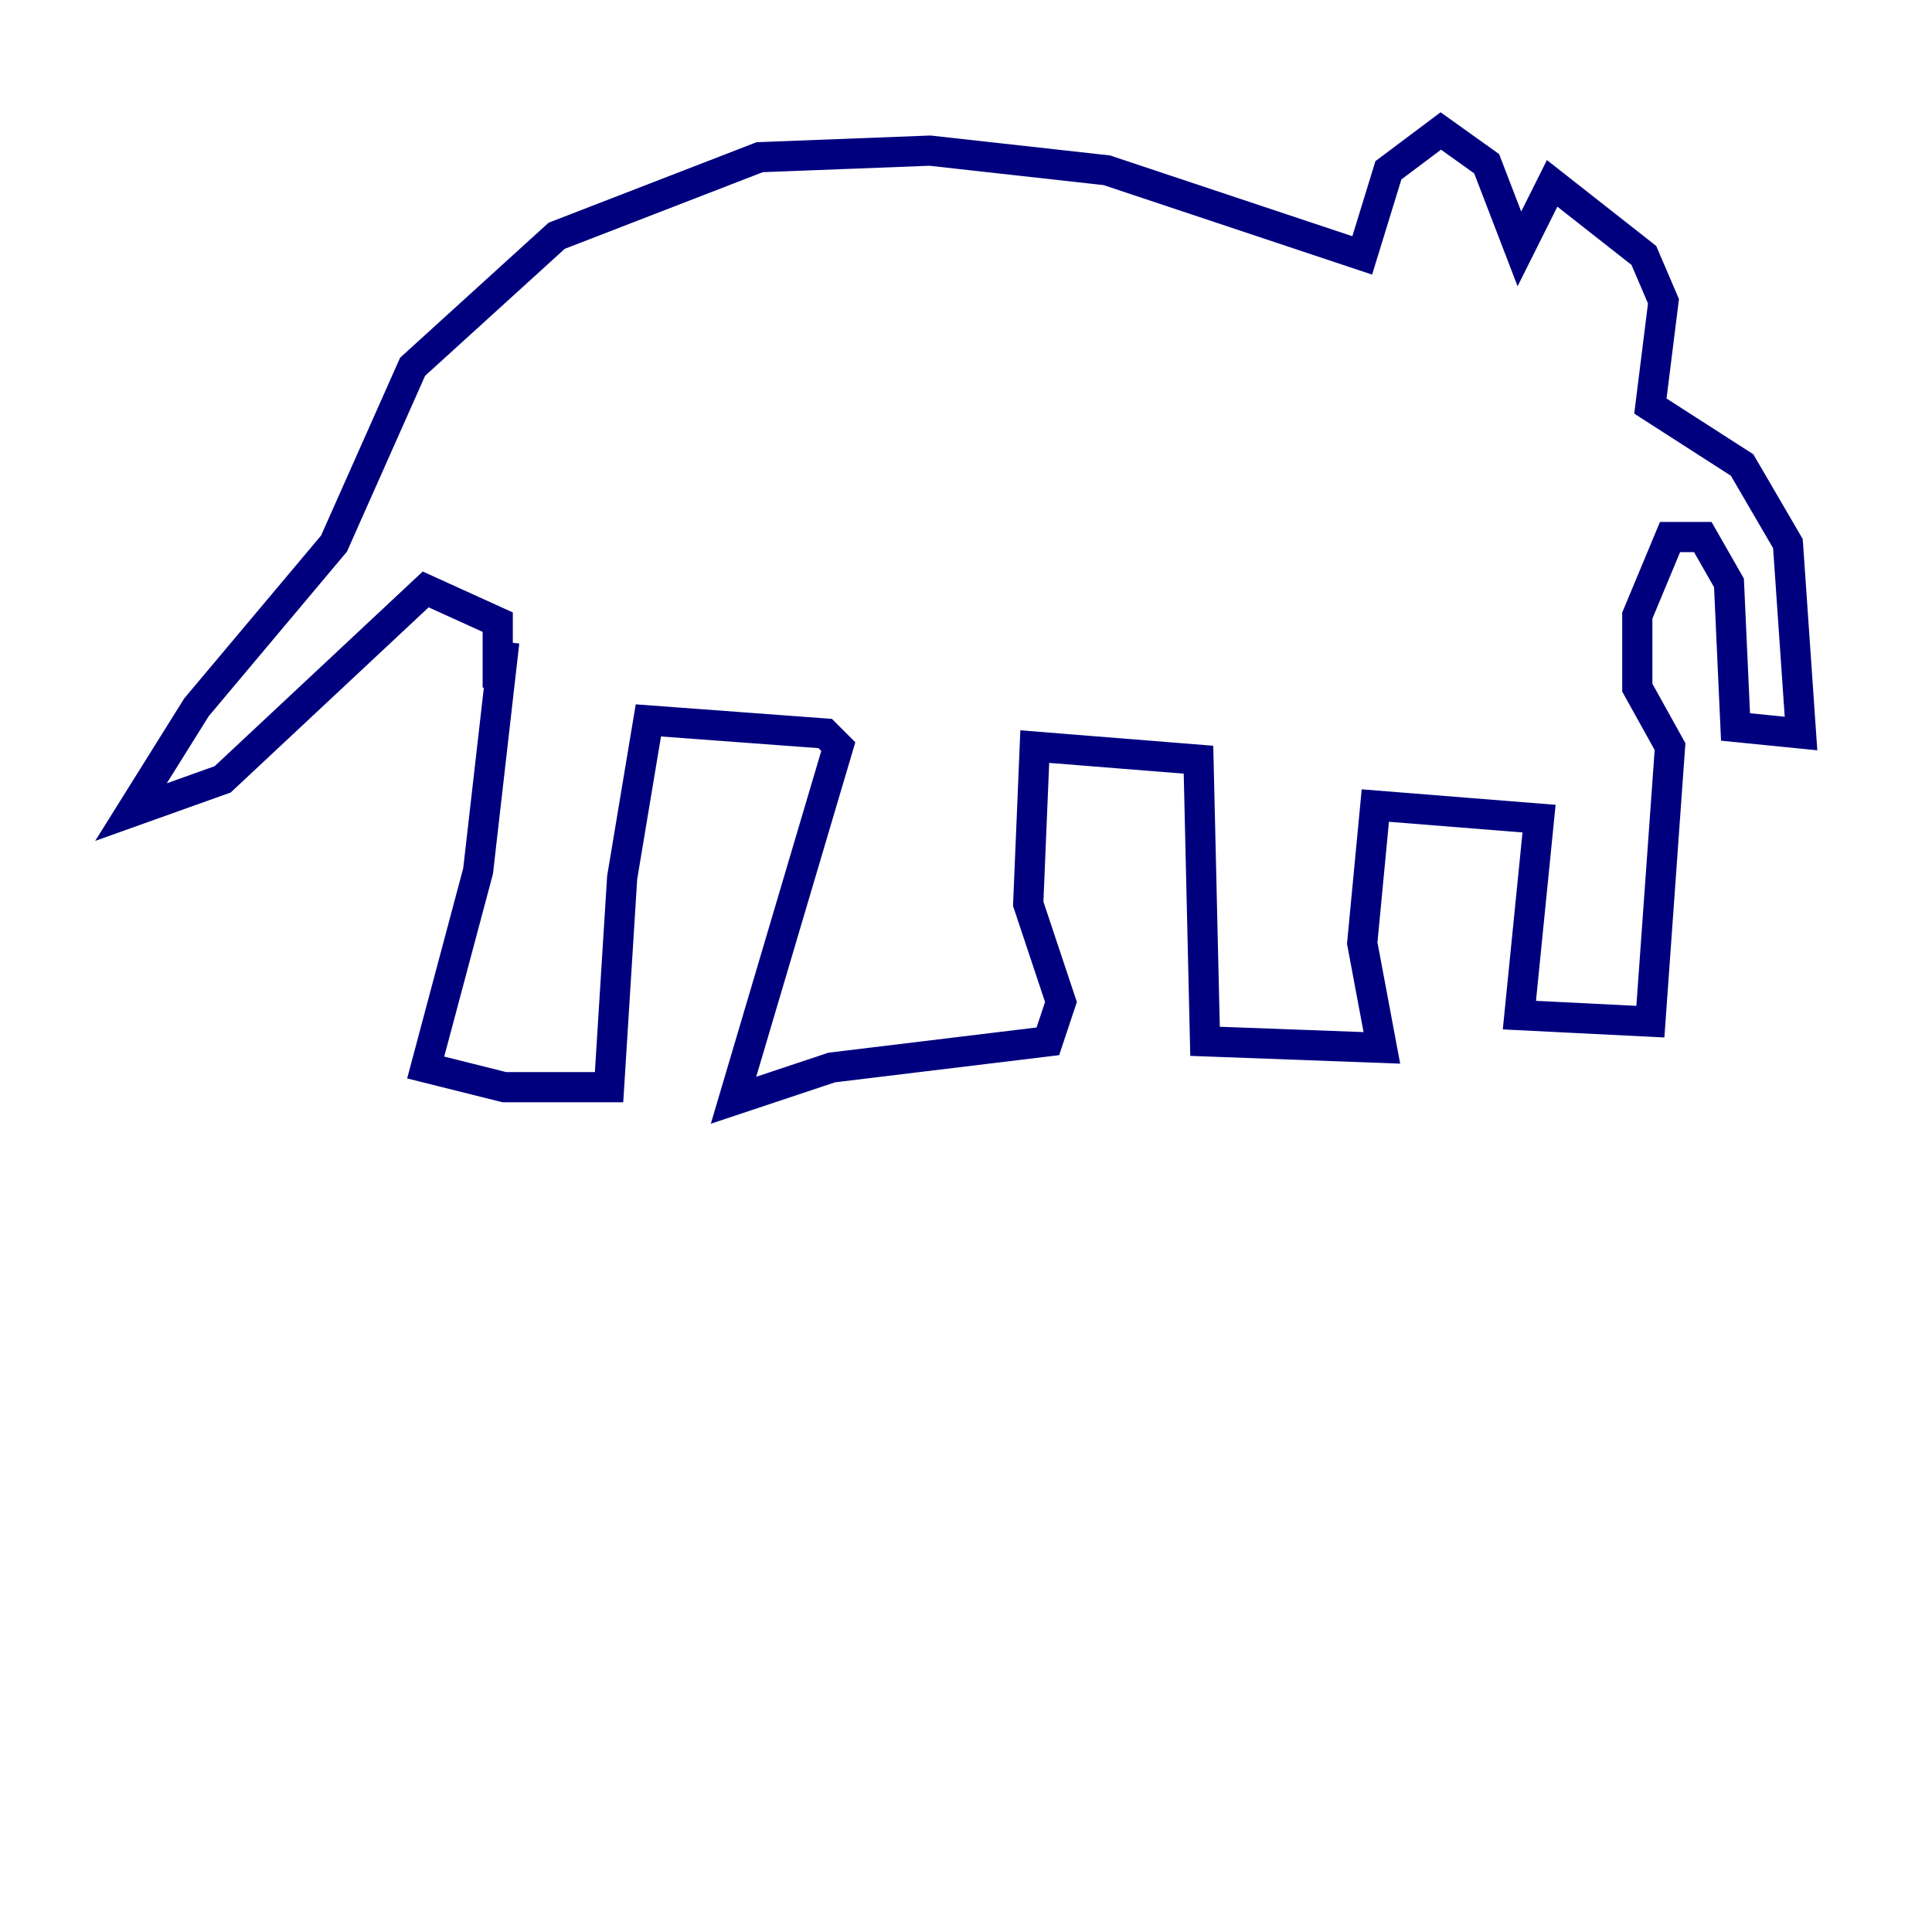 <?xml version="1.0" encoding="utf-8" ?>
<svg baseProfile="tiny" height="128" version="1.2" viewBox="0,0,128,128" width="128" xmlns="http://www.w3.org/2000/svg" xmlns:ev="http://www.w3.org/2001/xml-events" xmlns:xlink="http://www.w3.org/1999/xlink"><defs /><polyline fill="none" points="33.41,42.522 31.675,57.709 28.203,70.725 33.41,72.027 40.352,72.027 41.22,58.142 42.956,47.729 54.671,48.597 55.539,49.464 48.597,72.895 55.105,70.725 69.424,68.99 70.291,66.386 68.122,59.878 68.556,49.464 79.403,50.332 79.837,68.99 91.552,69.424 90.251,62.481 91.119,53.37 101.966,54.237 100.664,67.254 109.342,67.688 110.644,49.464 108.475,45.559 108.475,40.786 110.644,35.58 112.814,35.58 114.549,38.617 114.983,48.163 119.322,48.597 118.454,36.014 115.417,30.807 109.342,26.902 110.21,19.959 108.909,16.922 102.834,12.149 100.664,16.488 98.495,10.848 95.458,8.678 91.986,11.281 90.251,16.922 73.329,11.281 61.614,9.98 50.332,10.414 36.881,15.62 27.336,24.298 22.129,36.014 13.017,46.861 8.678,53.803 14.752,51.634 28.203,39.051 32.976,41.22 32.976,45.559" stroke="#00007f" stroke-width="2" /></svg>